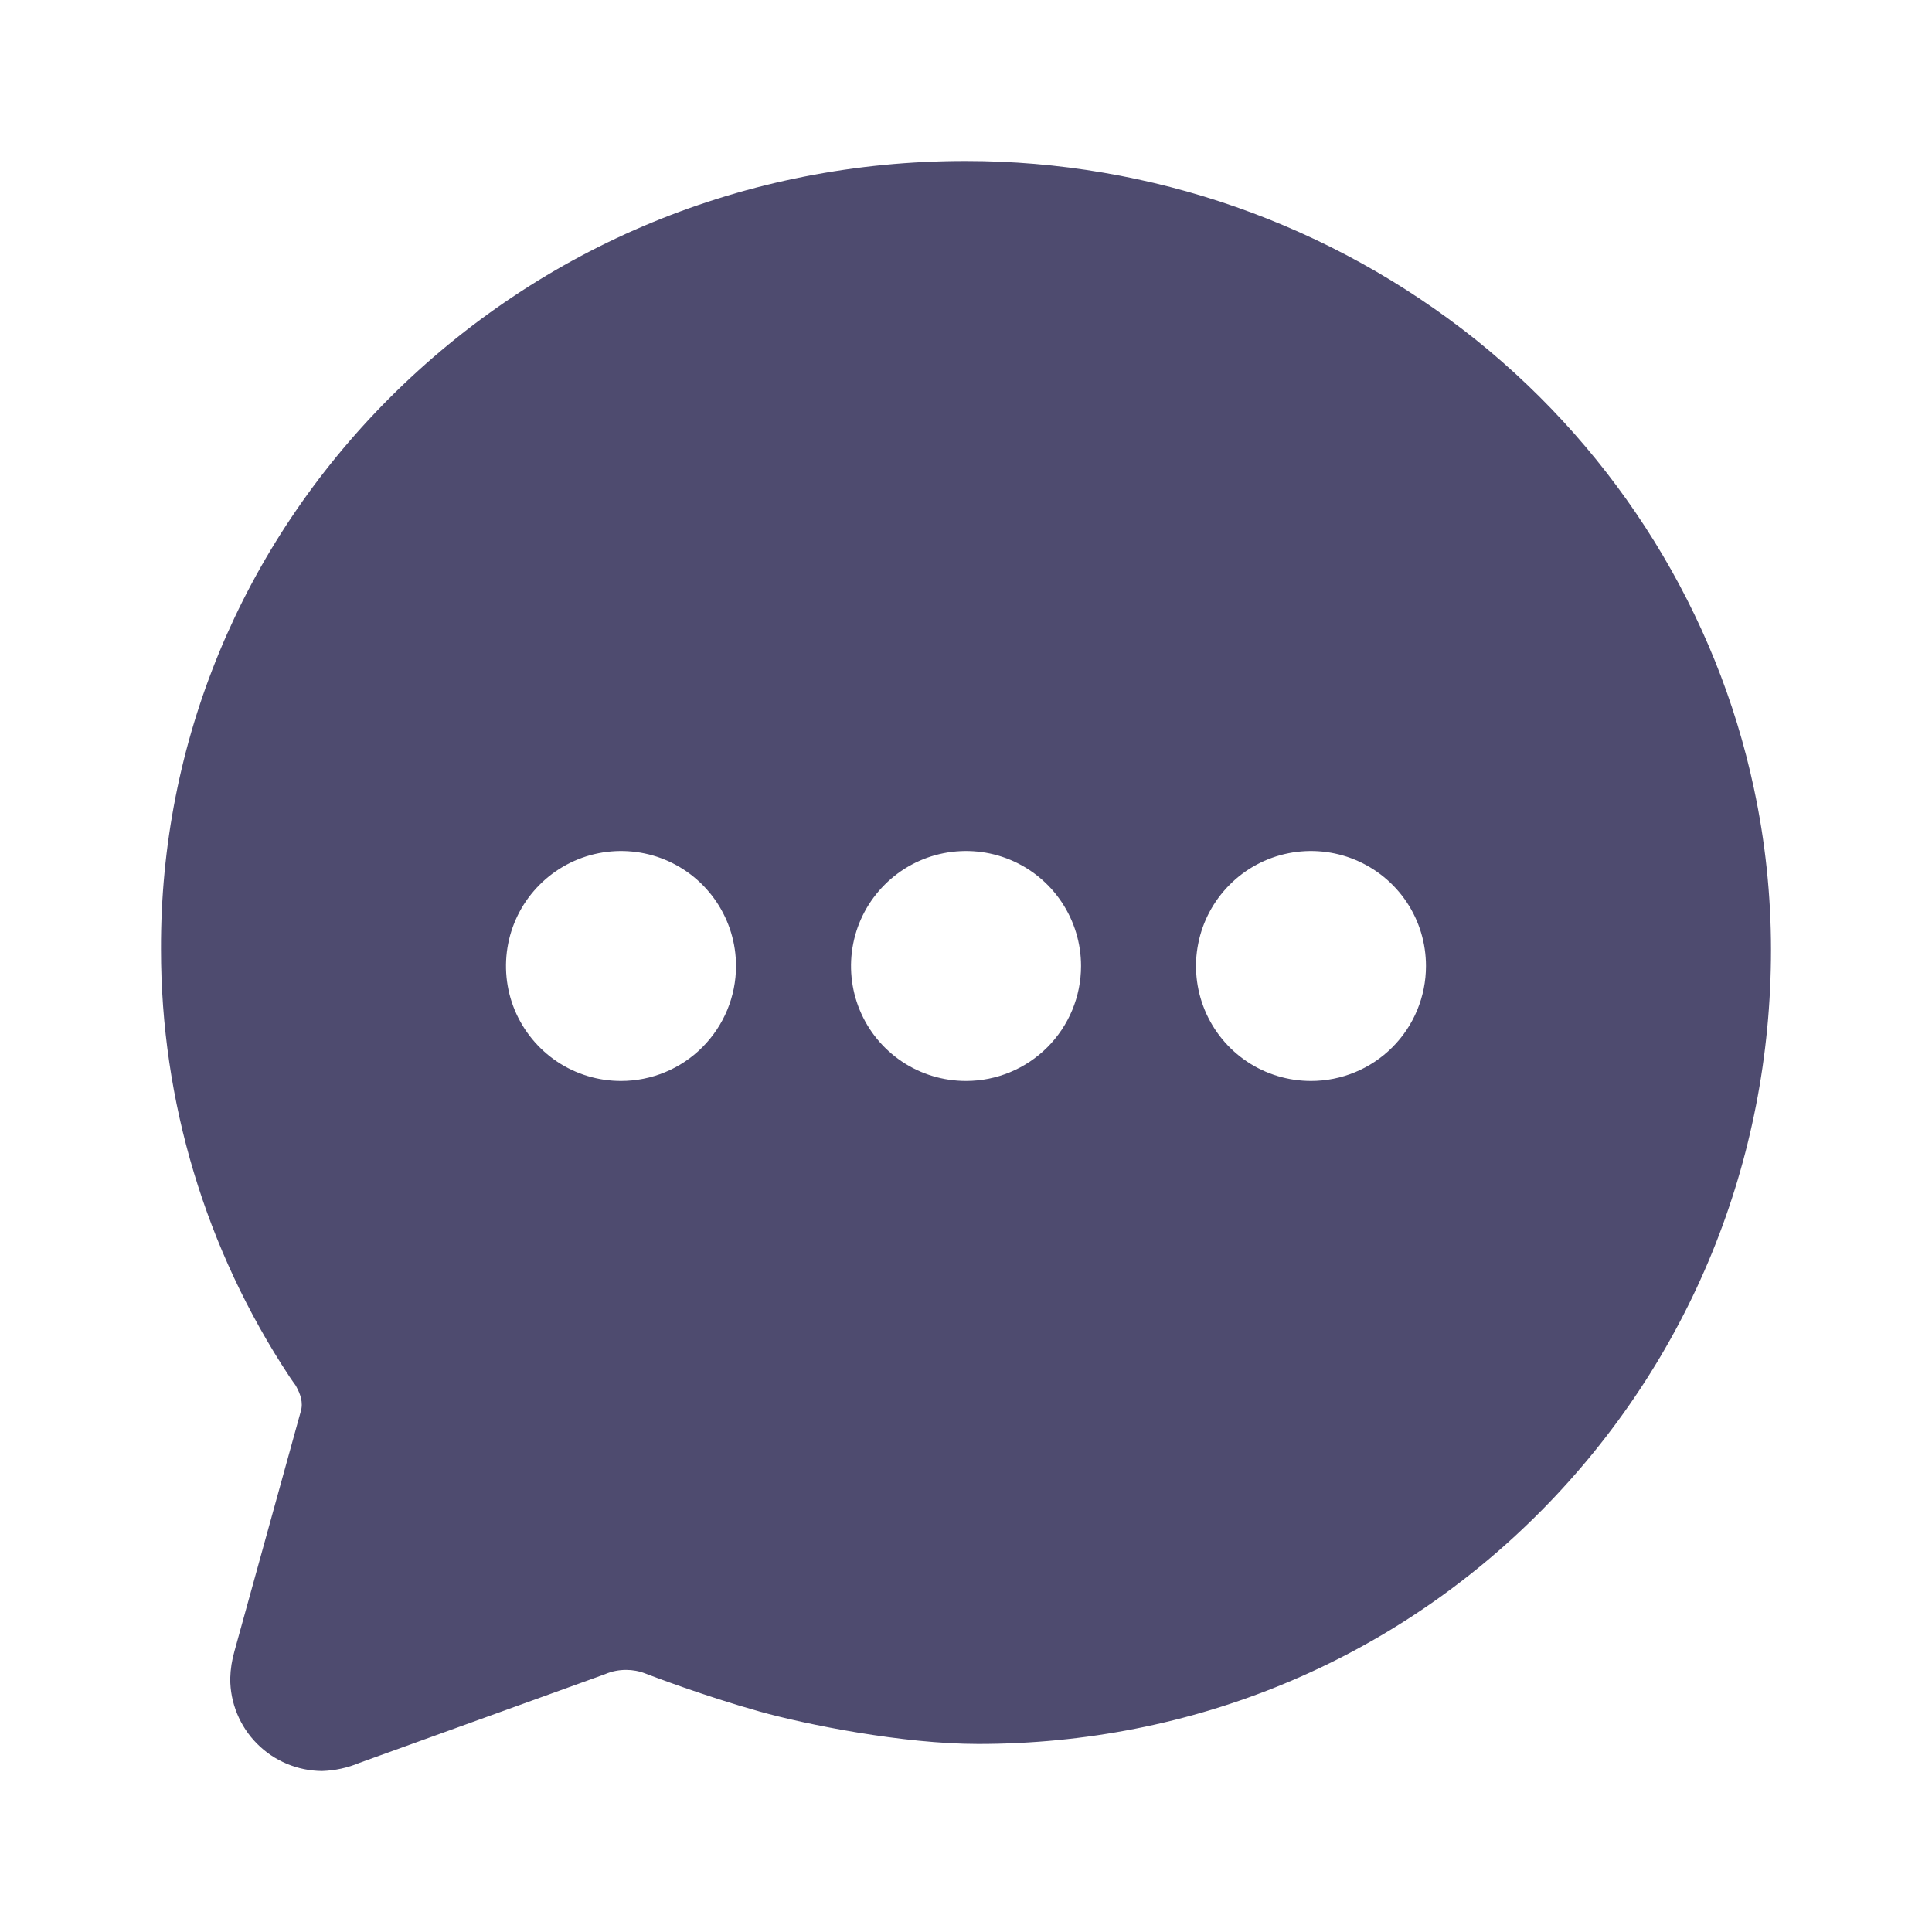 <svg width="24" height="24" viewBox="0 0 24 24" fill="none" xmlns="http://www.w3.org/2000/svg">
<path d="M18.339 4.225C16.538 2.784 14.299 1.999 11.992 2C9.272 2 6.732 3.048 4.833 4.95C2.998 6.792 1.992 9.222 2 11.793C2 13.678 2.554 15.522 3.592 17.095L3.6 17.107C3.613 17.125 3.626 17.144 3.638 17.162C3.651 17.179 3.667 17.203 3.671 17.208L3.681 17.226C3.731 17.316 3.77 17.424 3.736 17.534L2.913 20.51C2.881 20.621 2.863 20.735 2.86 20.851C2.859 21.154 2.979 21.446 3.193 21.661C3.407 21.877 3.698 21.998 4.001 22C4.162 21.995 4.32 21.96 4.468 21.898L7.481 20.81L7.519 20.796C7.601 20.761 7.689 20.744 7.778 20.744C7.86 20.744 7.941 20.759 8.017 20.789C8.09 20.817 8.746 21.068 9.439 21.262C10.015 21.423 11.213 21.664 12.152 21.664C14.815 21.664 17.302 20.633 19.154 18.759C20.989 16.9 22 14.429 22 11.799C22 11.123 21.929 10.45 21.787 9.79C21.325 7.619 20.101 5.642 18.339 4.225ZM7.714 13.428C7.432 13.428 7.156 13.345 6.921 13.188C6.686 13.031 6.503 12.808 6.394 12.547C6.286 12.286 6.258 11.998 6.313 11.721C6.368 11.444 6.504 11.19 6.704 10.99C6.904 10.79 7.159 10.654 7.436 10.599C7.713 10.544 8 10.572 8.261 10.68C8.522 10.788 8.745 10.971 8.902 11.206C9.059 11.441 9.143 11.717 9.143 12C9.143 12.379 8.992 12.742 8.724 13.01C8.457 13.278 8.093 13.428 7.714 13.428ZM12 13.428C11.717 13.428 11.441 13.345 11.206 13.188C10.971 13.031 10.788 12.808 10.68 12.547C10.572 12.286 10.544 11.998 10.599 11.721C10.654 11.444 10.79 11.19 10.99 10.99C11.19 10.79 11.444 10.654 11.721 10.599C11.998 10.544 12.286 10.572 12.547 10.68C12.808 10.788 13.031 10.971 13.188 11.206C13.345 11.441 13.429 11.717 13.429 12C13.429 12.379 13.278 12.742 13.01 13.01C12.742 13.278 12.379 13.428 12 13.428ZM16.286 13.428C16.003 13.428 15.727 13.345 15.492 13.188C15.257 13.031 15.074 12.808 14.966 12.547C14.858 12.286 14.829 11.998 14.885 11.721C14.94 11.444 15.076 11.19 15.276 10.99C15.475 10.79 15.73 10.654 16.007 10.599C16.284 10.544 16.571 10.572 16.832 10.68C17.093 10.788 17.317 10.971 17.474 11.206C17.631 11.441 17.714 11.717 17.714 12C17.714 12.379 17.564 12.742 17.296 13.01C17.028 13.278 16.665 13.428 16.286 13.428Z" fill="#4E4B6F"/>
</svg>
